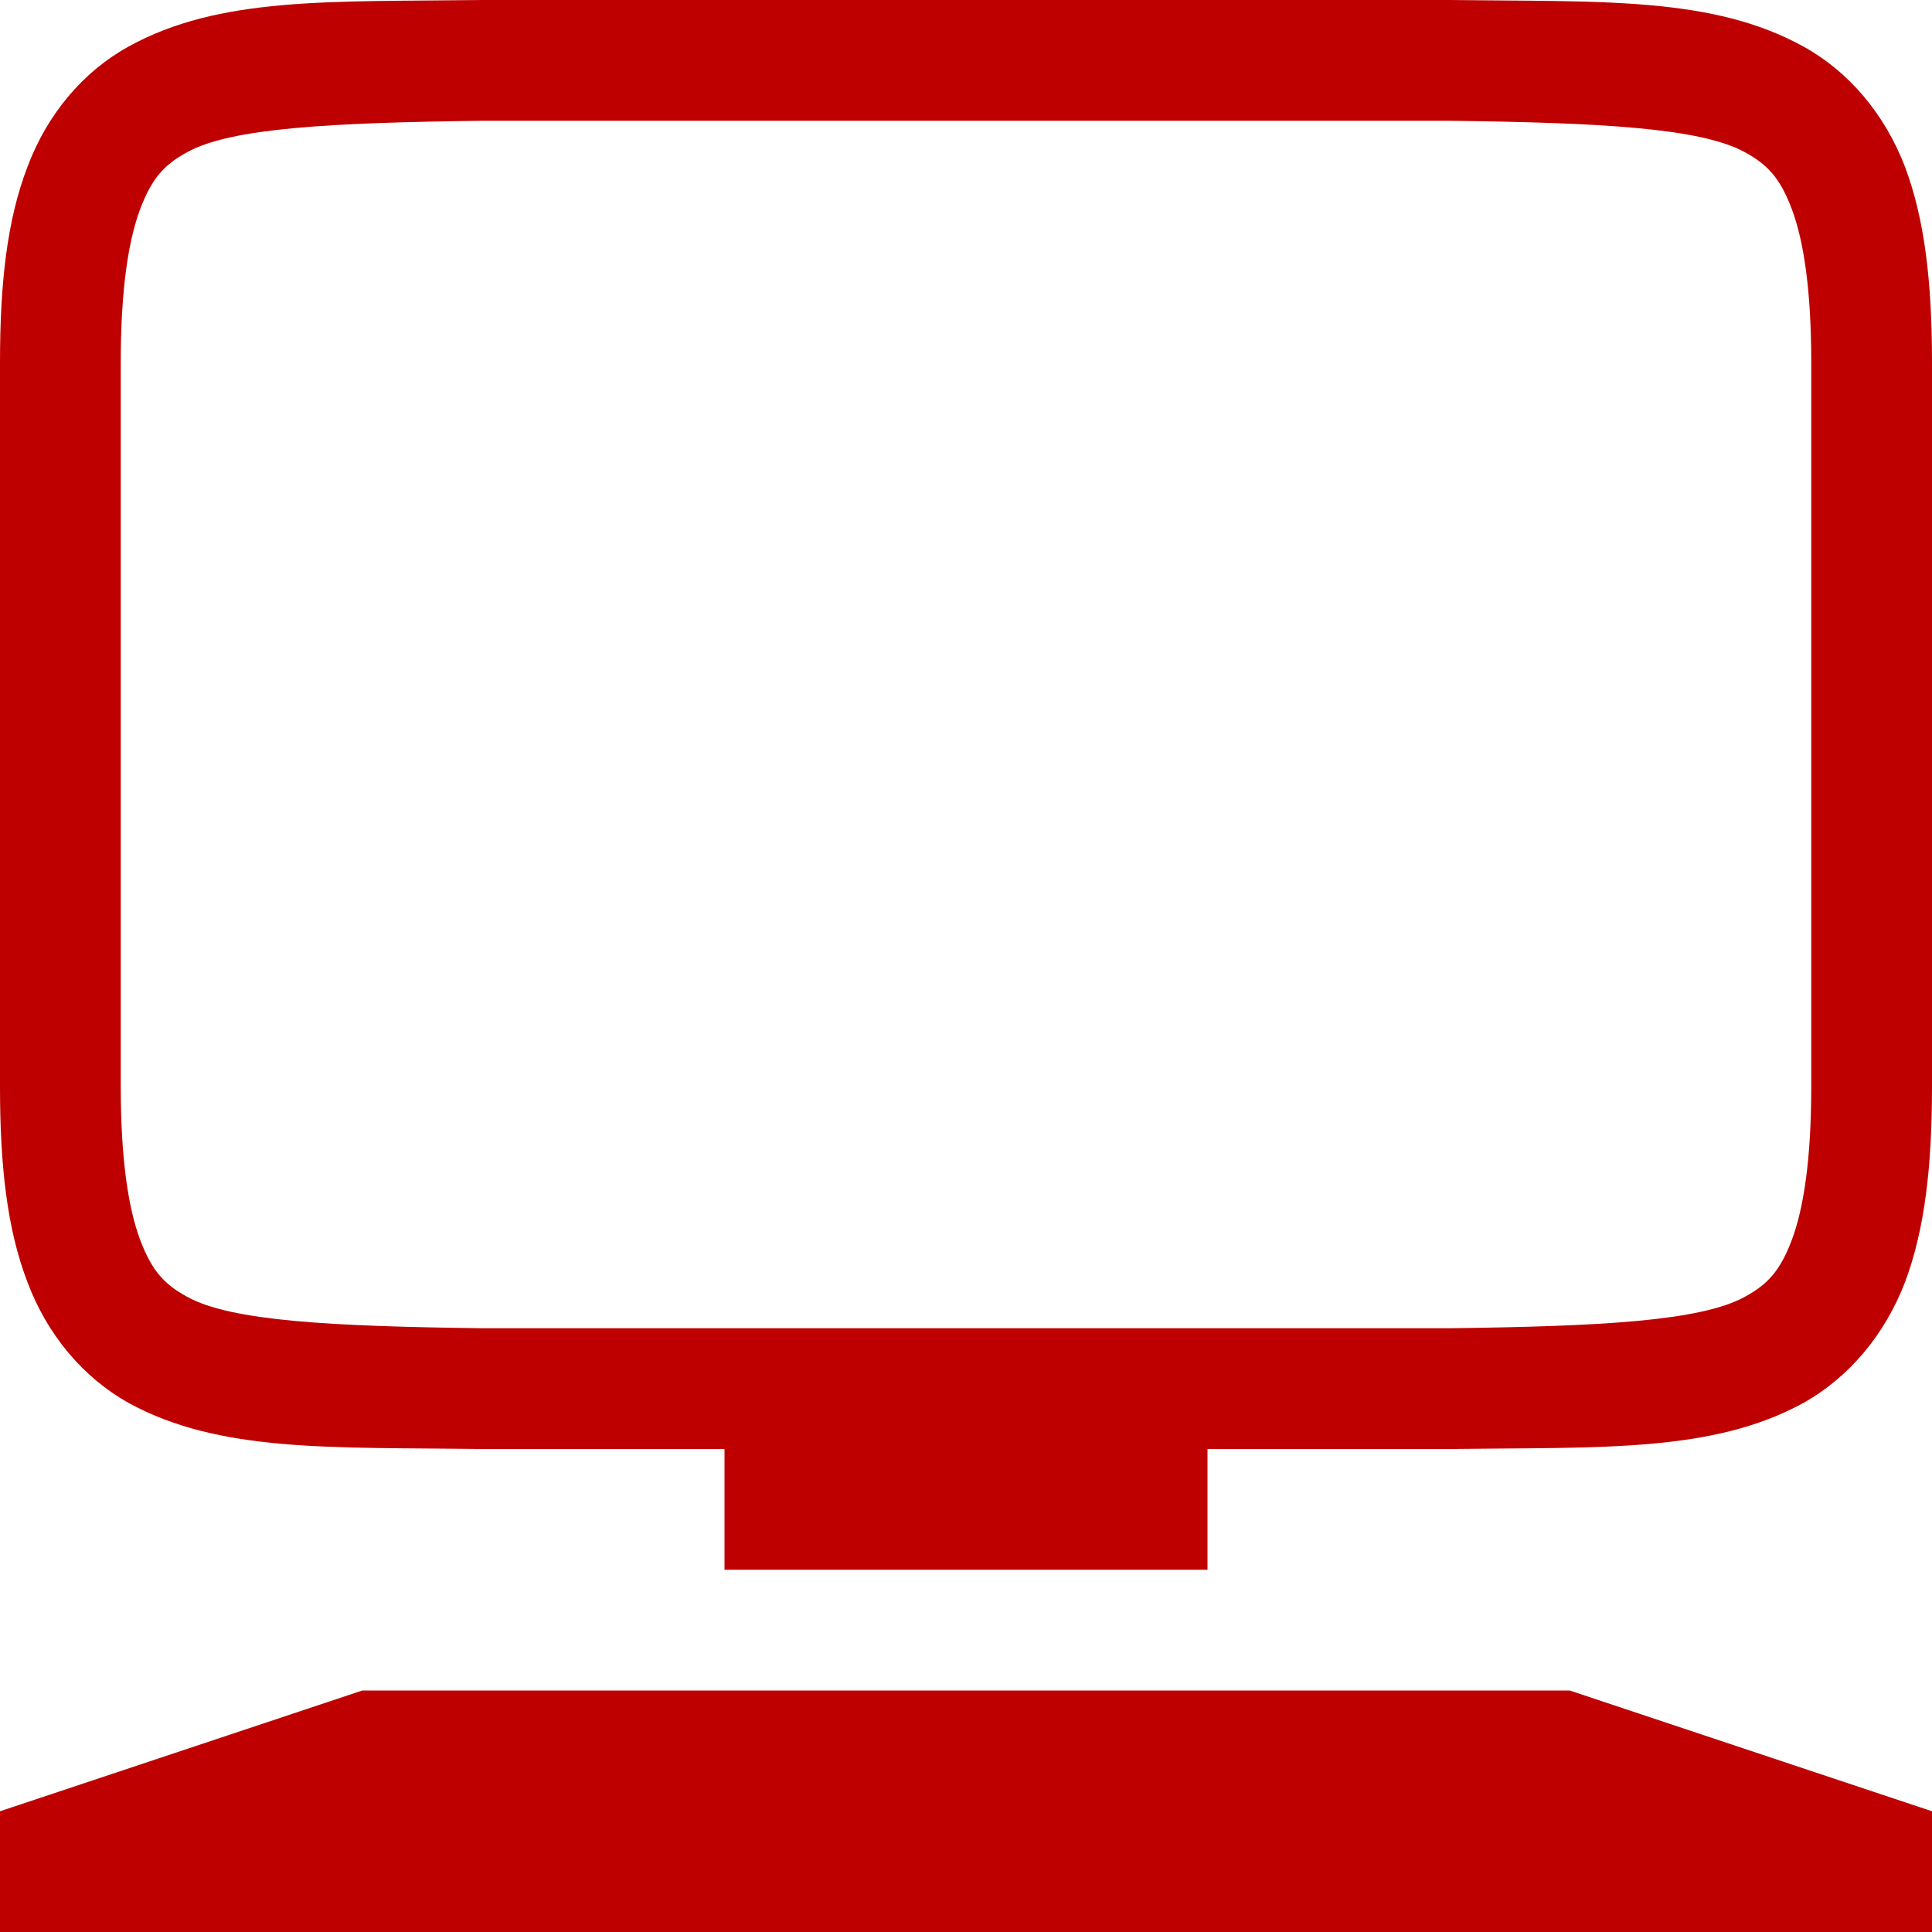 
<svg xmlns="http://www.w3.org/2000/svg" xmlns:xlink="http://www.w3.org/1999/xlink" width="16px" height="16px" viewBox="0 0 16 16" version="1.1">
<g id="surface1">
<path style=" stroke:none;fill-rule:nonzero;fill:#bf0000;fill-opacity:1;" d="M 3.996 0 C 2.734 0.016 1.816 -0.031 1.062 0.387 C 0.688 0.594 0.391 0.945 0.227 1.383 C 0.059 1.82 0 2.344 0 3 L 0 9 C 0 9.656 0.059 10.18 0.227 10.617 C 0.391 11.055 0.688 11.406 1.062 11.617 C 1.816 12.031 2.734 11.984 3.996 12 L 12.008 12 C 13.266 11.984 14.184 12.031 14.938 11.617 C 15.312 11.406 15.609 11.055 15.777 10.617 C 15.941 10.18 16 9.656 16 9 L 16 3 C 16 2.344 15.941 1.82 15.777 1.383 C 15.609 0.945 15.312 0.594 14.938 0.387 C 14.184 -0.031 13.266 0.016 12.008 0 Z M 4 1 L 12 1 C 13.258 1.016 14.086 1.059 14.453 1.262 C 14.637 1.363 14.742 1.473 14.84 1.734 C 14.938 1.996 15 2.406 15 3 L 15 9 C 15 9.594 14.938 10.004 14.84 10.266 C 14.742 10.527 14.637 10.637 14.453 10.738 C 14.086 10.941 13.258 10.984 12 11 L 4 11 C 2.742 10.984 1.91 10.941 1.547 10.738 C 1.363 10.637 1.258 10.527 1.16 10.266 C 1.062 10.004 1 9.594 1 9 L 1 3 C 1 2.406 1.062 1.996 1.16 1.734 C 1.258 1.473 1.363 1.363 1.547 1.262 C 1.91 1.059 2.742 1.016 4 1 Z M 4 1 "/>
<path style=" stroke:none;fill-rule:nonzero;fill:#bf0000;fill-opacity:1;" d="M 6 12 L 10 12 L 10 13 L 6 13 Z M 6 12 "/>
<path style=" stroke:none;fill-rule:nonzero;fill:#bf0000;fill-opacity:1;" d="M 0 15 L 3 14 L 13 14 L 16 15 L 16 16 L 0 16 Z M 0 15 "/>
</g>
</svg>
